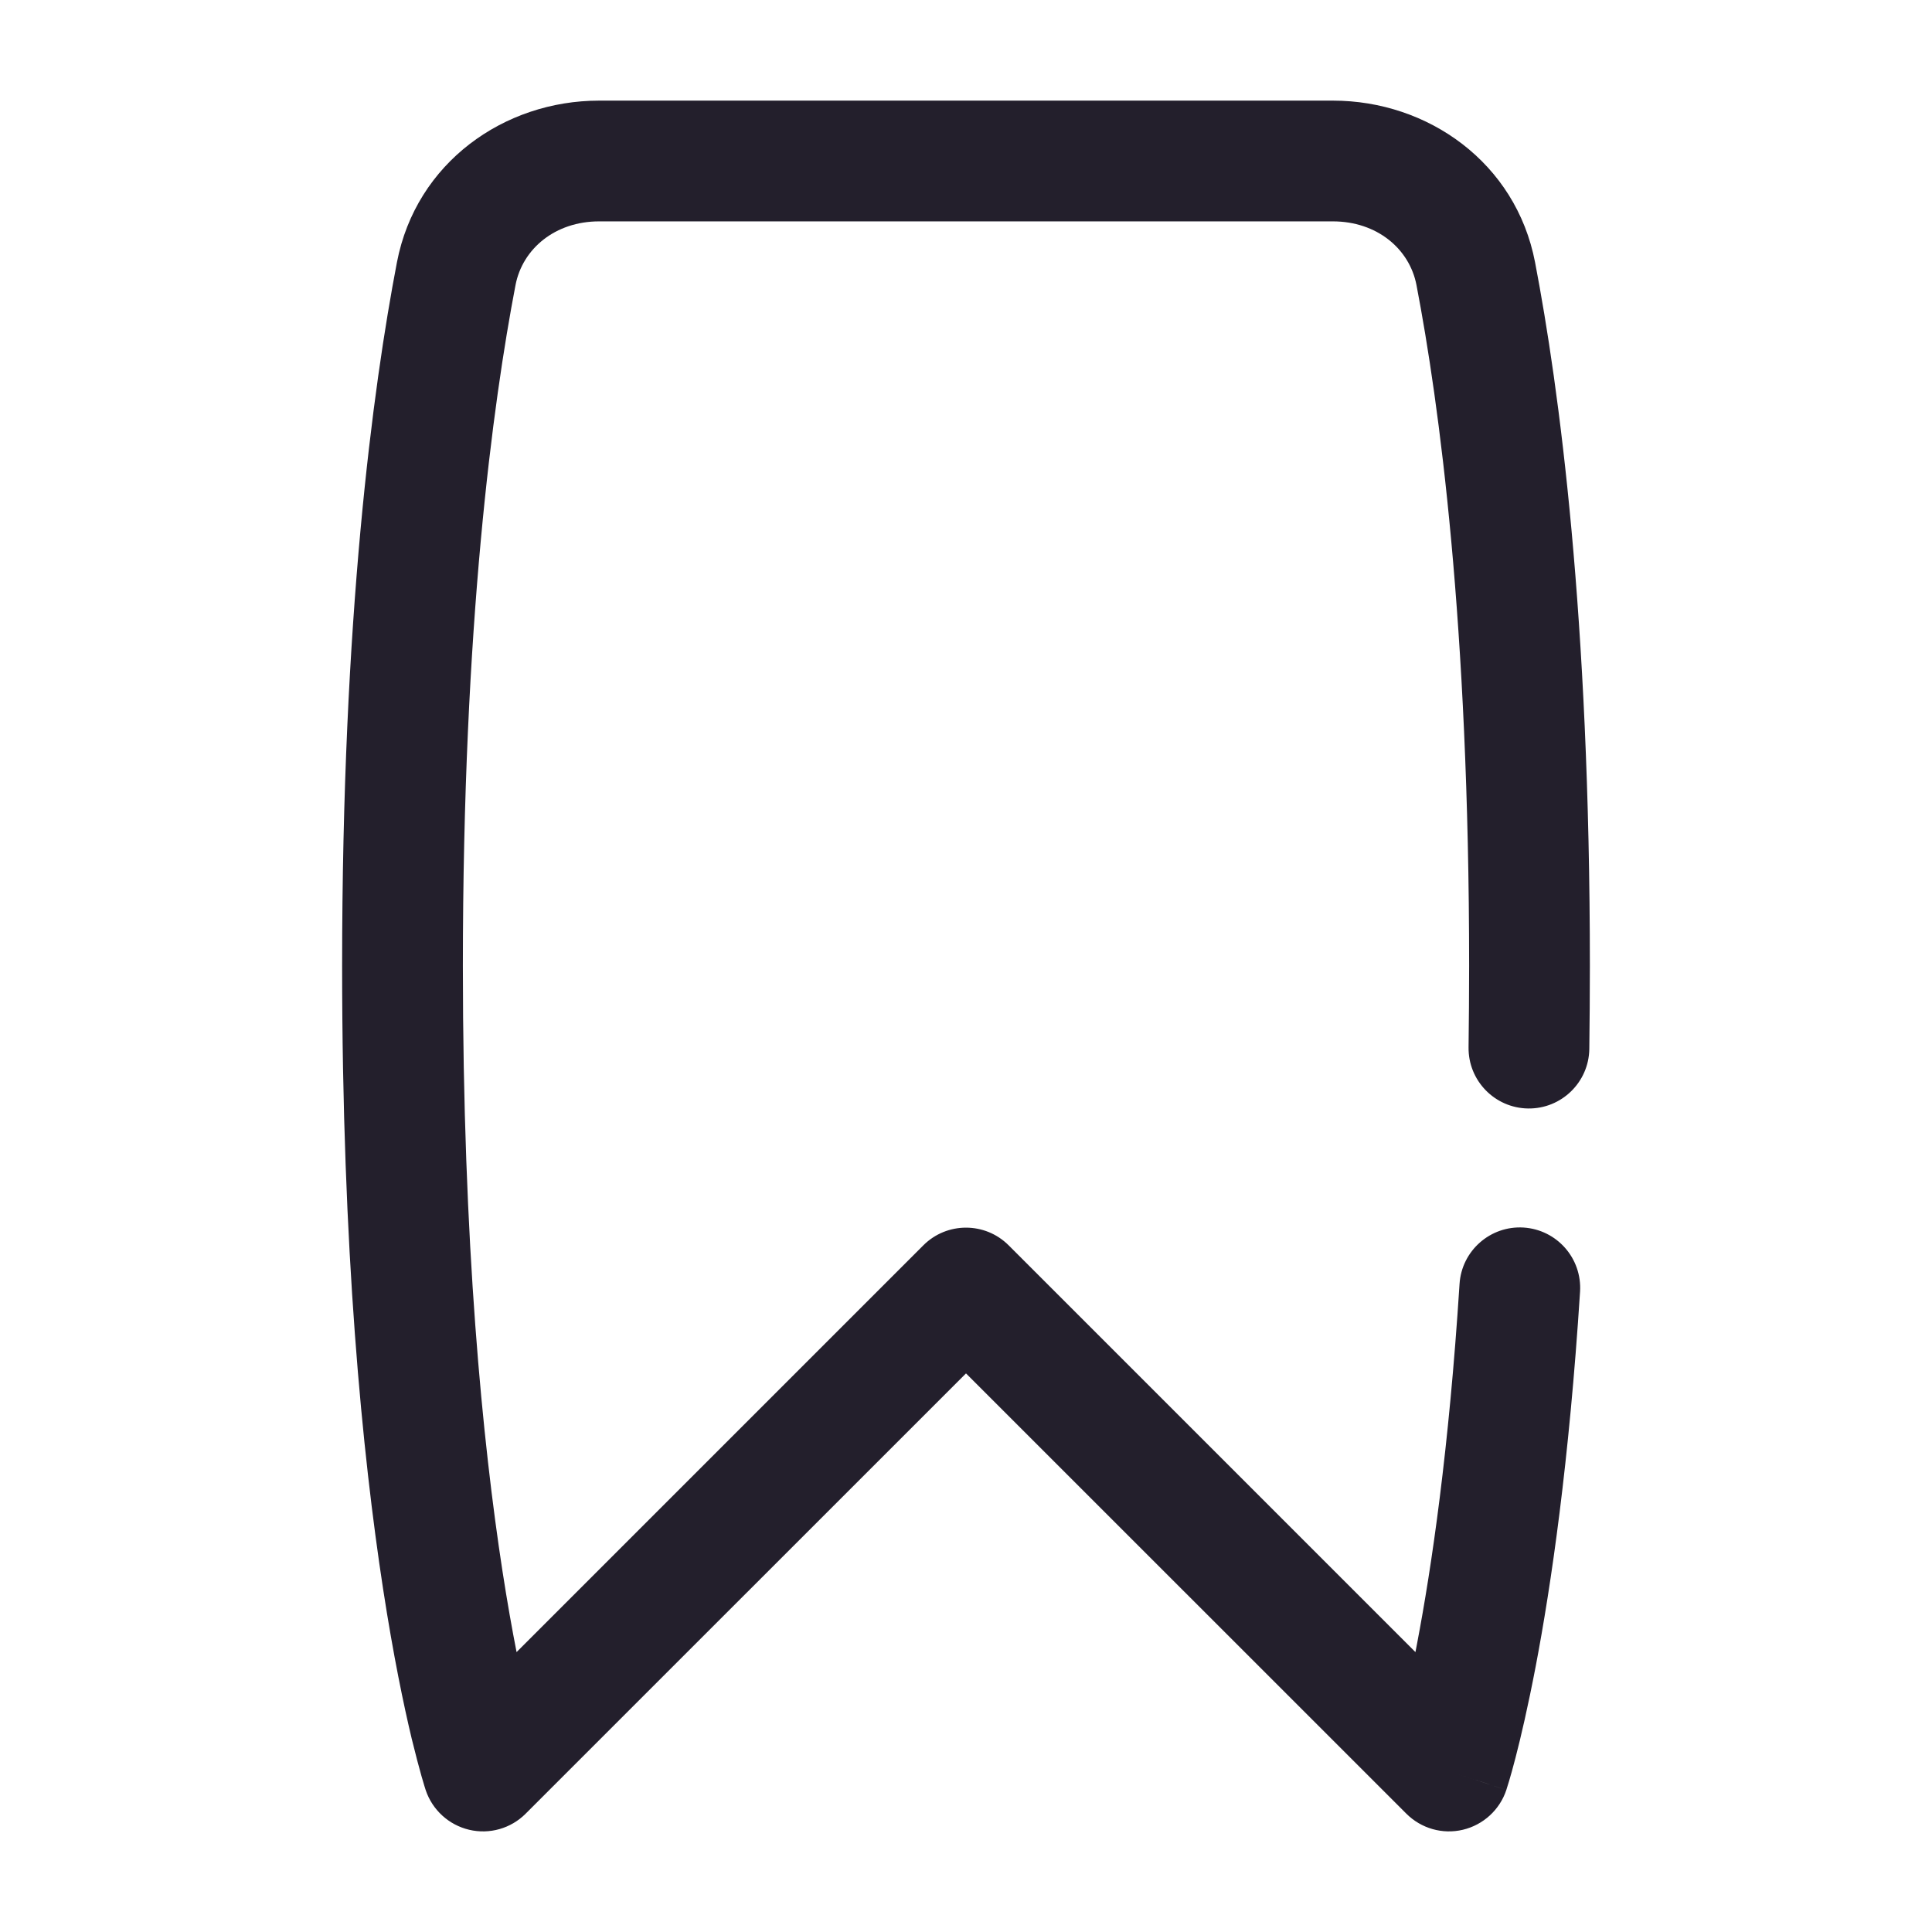 <svg width="24" height="24" viewBox="0 0 24 24" fill="none" xmlns="http://www.w3.org/2000/svg">
<path fill-rule="evenodd" clip-rule="evenodd" d="M4.931 3.258C5.169 2.02 6.263 1.25 7.442 1.25H16.558C17.737 1.25 18.831 2.02 19.069 3.258C19.369 4.822 19.75 7.659 19.75 12C19.75 12.354 19.747 12.697 19.743 13.031C19.737 13.445 19.396 13.776 18.982 13.77C18.568 13.764 18.237 13.423 18.243 13.009C18.247 12.683 18.25 12.346 18.25 12C18.25 7.747 17.877 5.005 17.596 3.541C17.509 3.089 17.102 2.75 16.558 2.75H7.442C6.898 2.75 6.491 3.089 6.404 3.541C6.123 5.005 5.75 7.747 5.75 12C5.75 15.464 5.997 17.926 6.241 19.511C6.301 19.901 6.361 20.237 6.417 20.523L11.47 15.47C11.763 15.177 12.237 15.177 12.53 15.47L17.583 20.523C17.59 20.489 17.596 20.454 17.603 20.419C17.784 19.471 18 18.001 18.131 15.95C18.157 15.537 18.514 15.223 18.927 15.249C19.341 15.276 19.654 15.632 19.628 16.046C19.493 18.156 19.27 19.688 19.077 20.7C18.98 21.206 18.892 21.582 18.826 21.836C18.793 21.963 18.766 22.059 18.746 22.126C18.736 22.159 18.728 22.185 18.722 22.203L18.715 22.226L18.713 22.233L18.712 22.235L18.712 22.236C18.712 22.236 18.712 22.237 18 22L18.712 22.236C18.63 22.483 18.425 22.67 18.172 22.73C17.919 22.79 17.654 22.714 17.47 22.53L12 17.061L6.53 22.53C6.347 22.714 6.081 22.79 5.828 22.73C5.575 22.67 5.371 22.484 5.288 22.237L6 22C5.288 22.237 5.289 22.237 5.288 22.237L5.288 22.236L5.288 22.235L5.286 22.231L5.283 22.221L5.272 22.186C5.263 22.157 5.251 22.116 5.236 22.064C5.206 21.957 5.164 21.802 5.114 21.597C5.016 21.186 4.887 20.572 4.759 19.739C4.503 18.074 4.25 15.536 4.25 12C4.25 7.659 4.631 4.822 4.931 3.258Z" fill="#231F2C"/>
</svg>
